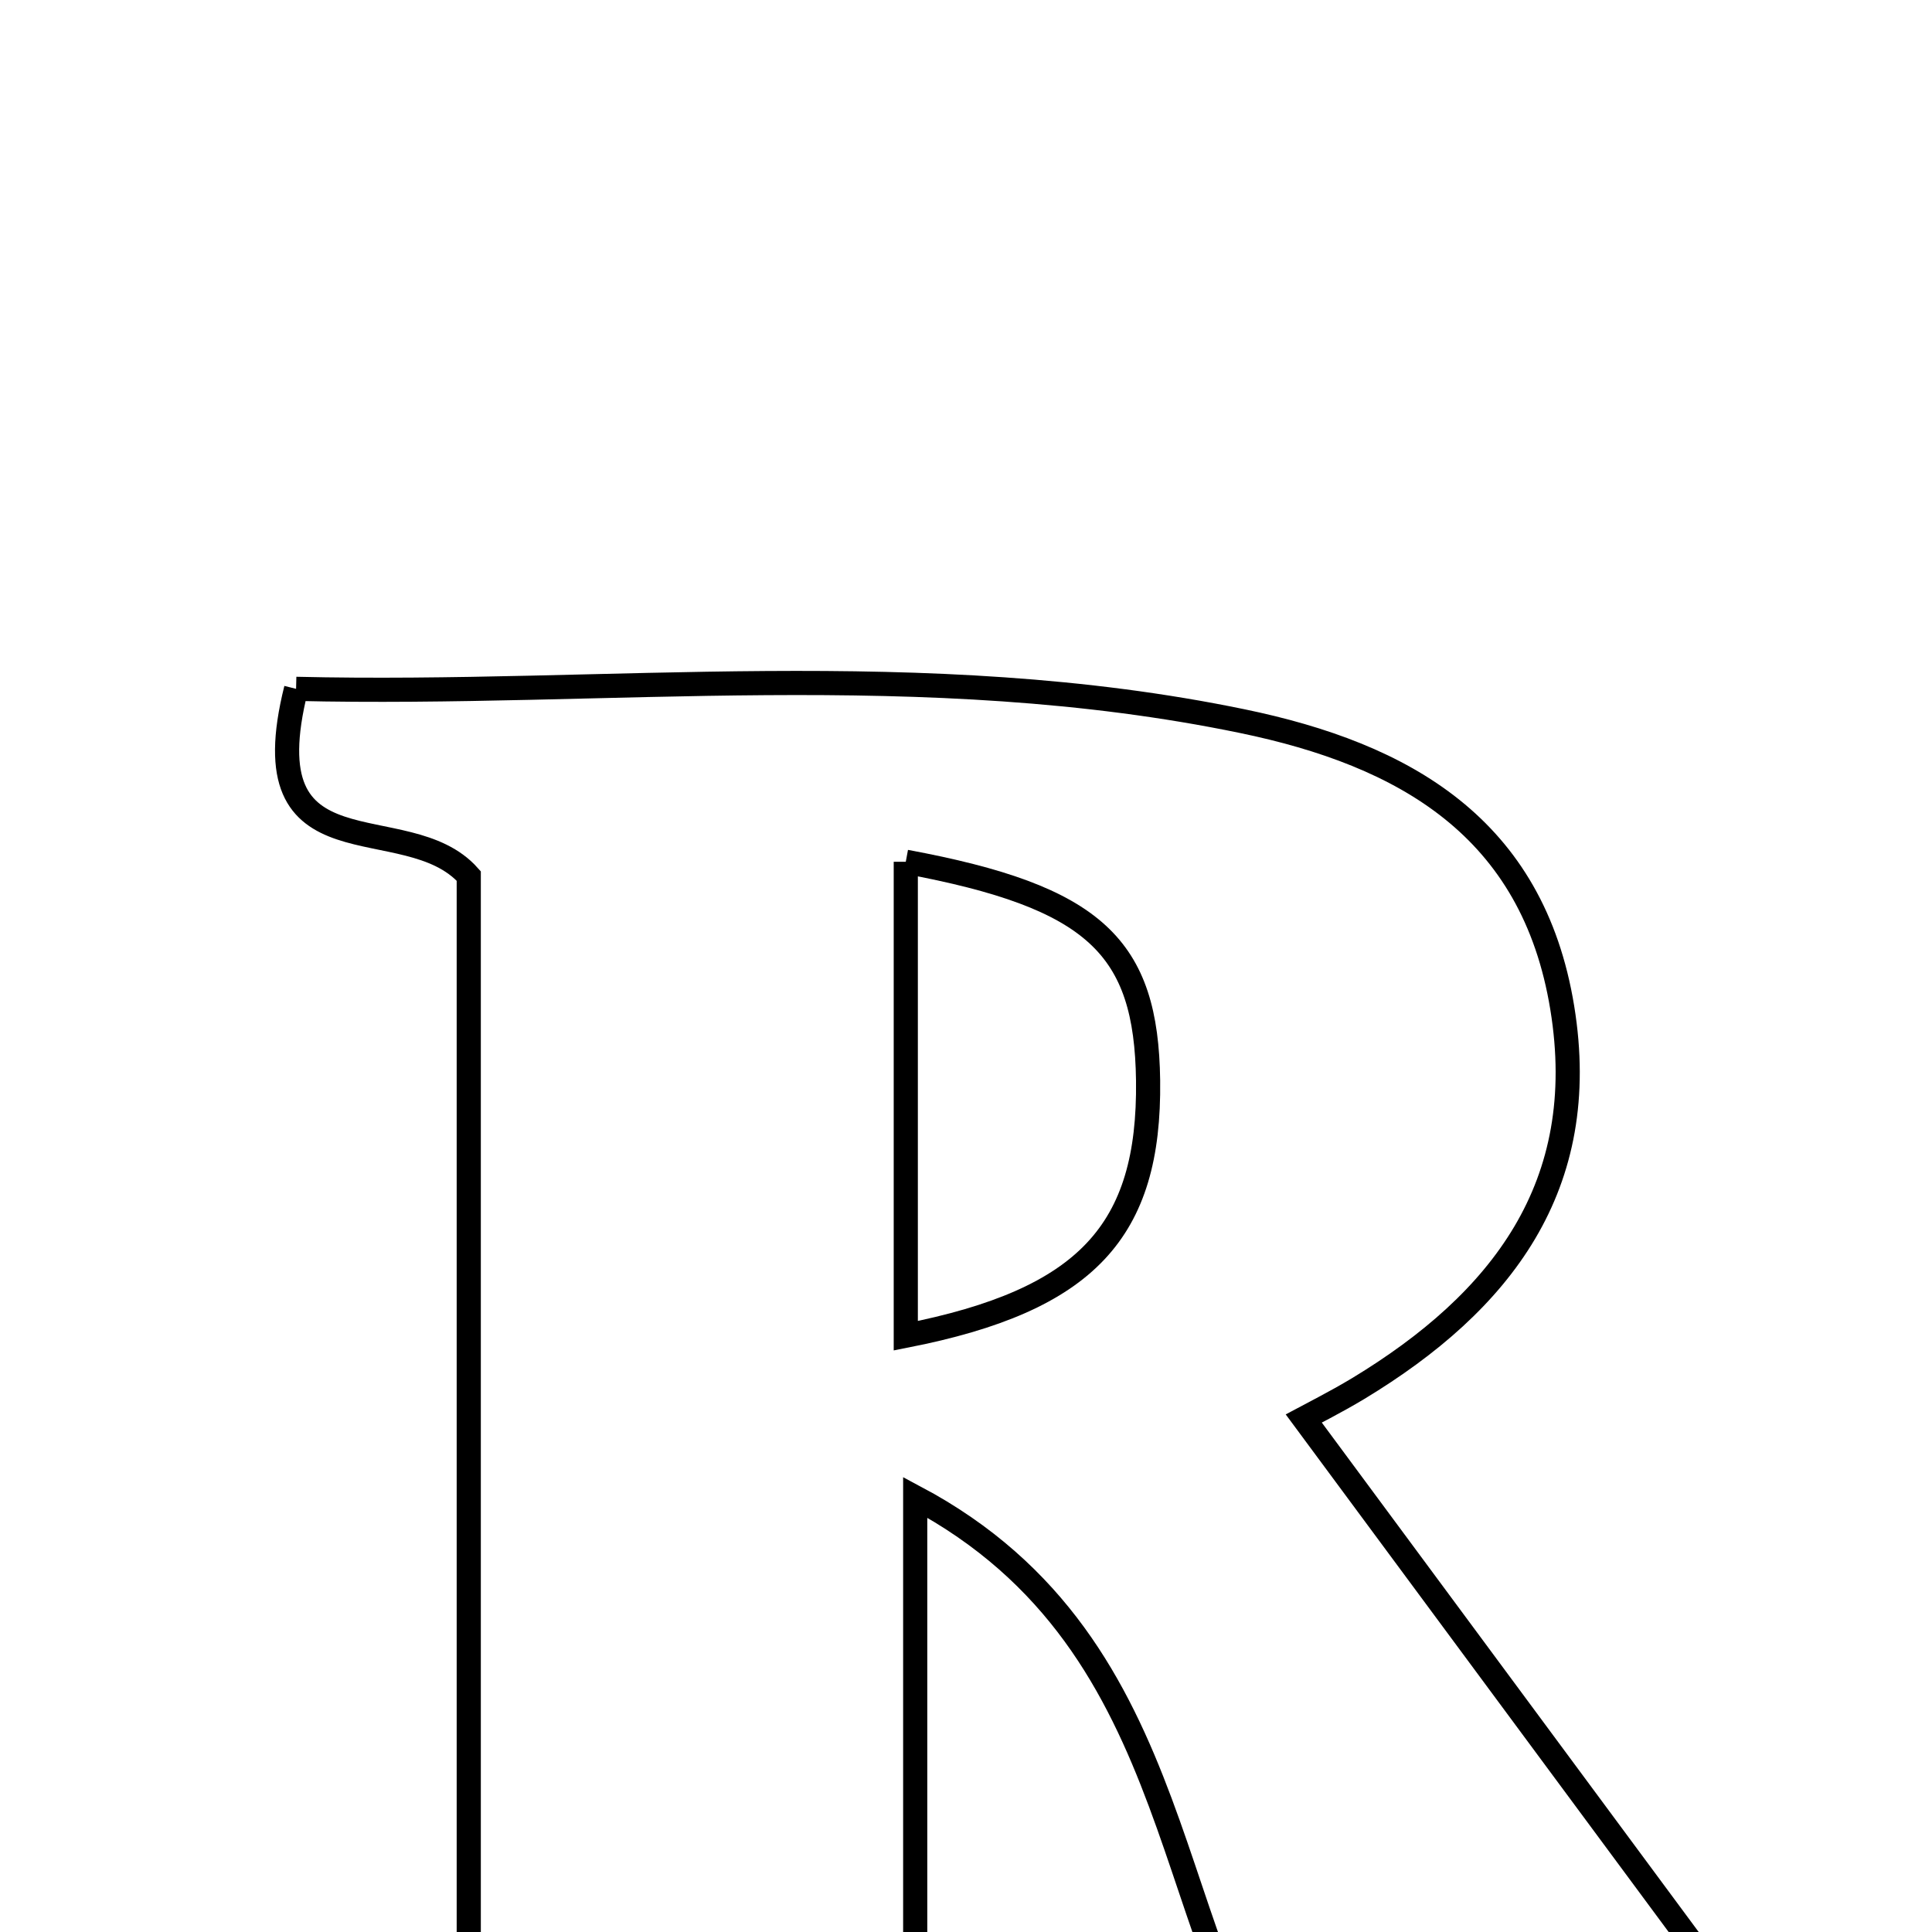 <svg xmlns="http://www.w3.org/2000/svg" viewBox="0.0 0.0 24.0 24.0" height="200px" width="200px"><path fill="none" stroke="black" stroke-width=".3" stroke-opacity="1.0"  filling="0" d="M3.678 8.557 C7.524 8.649 11.478 8.141 15.431 8.958 C17.444 9.374 19.041 10.276 19.407 12.52 C19.768 14.732 18.65 16.173 16.874 17.248 C16.578 17.426 16.269 17.58 16.195 17.62 C18.322 20.494 20.394 23.295 22.693 26.403 C20.37 26.403 18.334 26.403 16.196 26.403 C14.375 24.246 14.874 20.463 11.369 18.6 C11.369 20.778 11.369 22.534 11.369 24.573 C11.666 25.399 13.998 24.07 13.577 26.405 C10.32 26.405 7.017 26.405 3.696 26.405 C2.811 24.203 5.065 25.212 5.823 24.361 C5.823 19.989 5.823 15.454 5.823 10.882 C5.041 10.004 3.08 10.945 3.678 8.557"></path>
<path fill="none" stroke="black" stroke-width=".3" stroke-opacity="1.0"  filling="0" d="M11.252 10.705 C13.612 11.143 14.24 11.766 14.262 13.423 C14.285 15.295 13.5 16.151 11.252 16.593 C11.252 14.677 11.252 12.785 11.252 10.705"></path></svg>